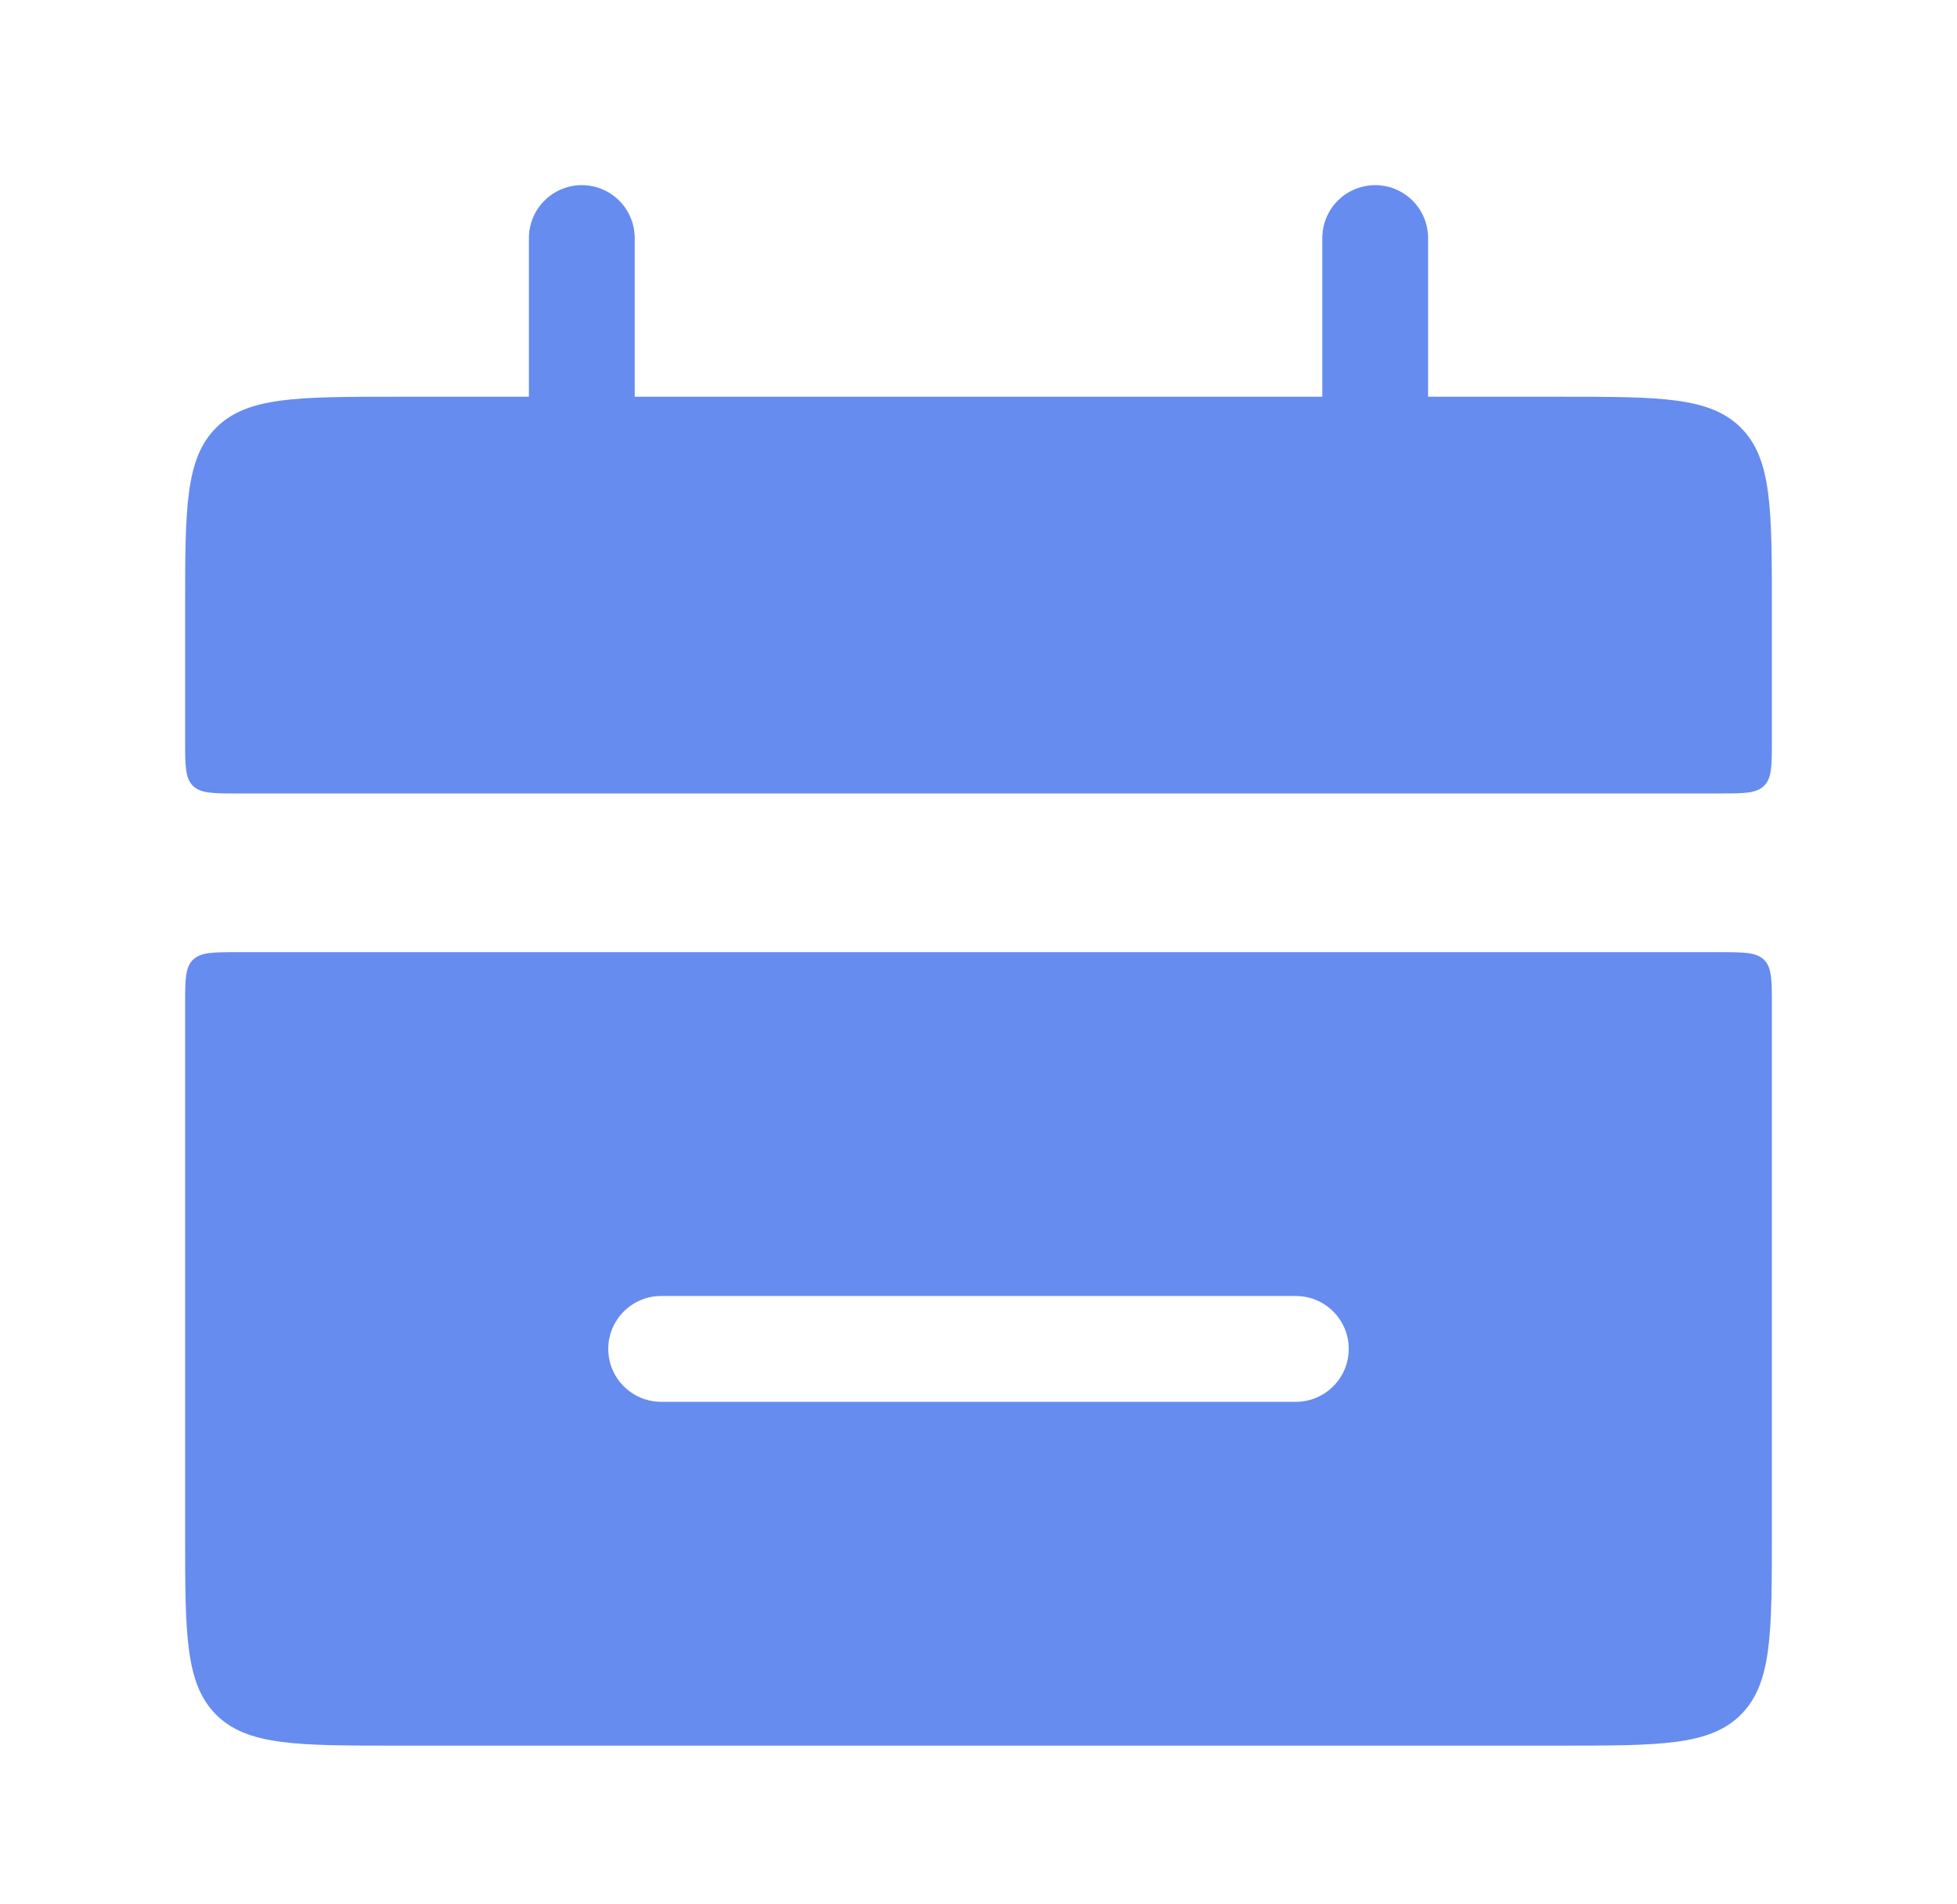 <svg width="37" height="36" viewBox="0 0 37 36" fill="none" xmlns="http://www.w3.org/2000/svg">
<path d="M3.5 11.5C3.5 9.614 3.5 8.672 4.086 8.086C4.672 7.5 5.614 7.5 7.5 7.5H29.5C31.386 7.5 32.328 7.5 32.914 8.086C33.5 8.672 33.5 9.614 33.5 11.5V14C33.5 14.471 33.5 14.707 33.354 14.854C33.207 15 32.971 15 32.5 15H4.5C4.029 15 3.793 15 3.646 14.854C3.5 14.707 3.5 14.471 3.5 14V11.5Z" fill="#668CEF"/>
<path fill-rule="evenodd" clip-rule="evenodd" d="M4.086 32.414C3.5 31.828 3.5 30.886 3.5 29V19C3.5 18.529 3.5 18.293 3.646 18.146C3.793 18 4.029 18 4.5 18H32.5C32.971 18 33.207 18 33.354 18.146C33.5 18.293 33.5 18.529 33.5 19V29C33.5 30.886 33.5 31.828 32.914 32.414C32.328 33 31.386 33 29.5 33H7.5C5.614 33 4.672 33 4.086 32.414ZM12.5 24.5C11.948 24.5 11.5 24.948 11.5 25.5C11.5 26.052 11.948 26.5 12.5 26.5H24.5C25.052 26.5 25.5 26.052 25.5 25.5C25.5 24.948 25.052 24.5 24.5 24.5H12.5Z" fill="#668CEF"/>
<path d="M11 4.5L11 9" stroke="#668CEF" stroke-width="2" stroke-linecap="round"/>
<path d="M26 4.5L26 9" stroke="#668CEF" stroke-width="2" stroke-linecap="round"/>
</svg>

